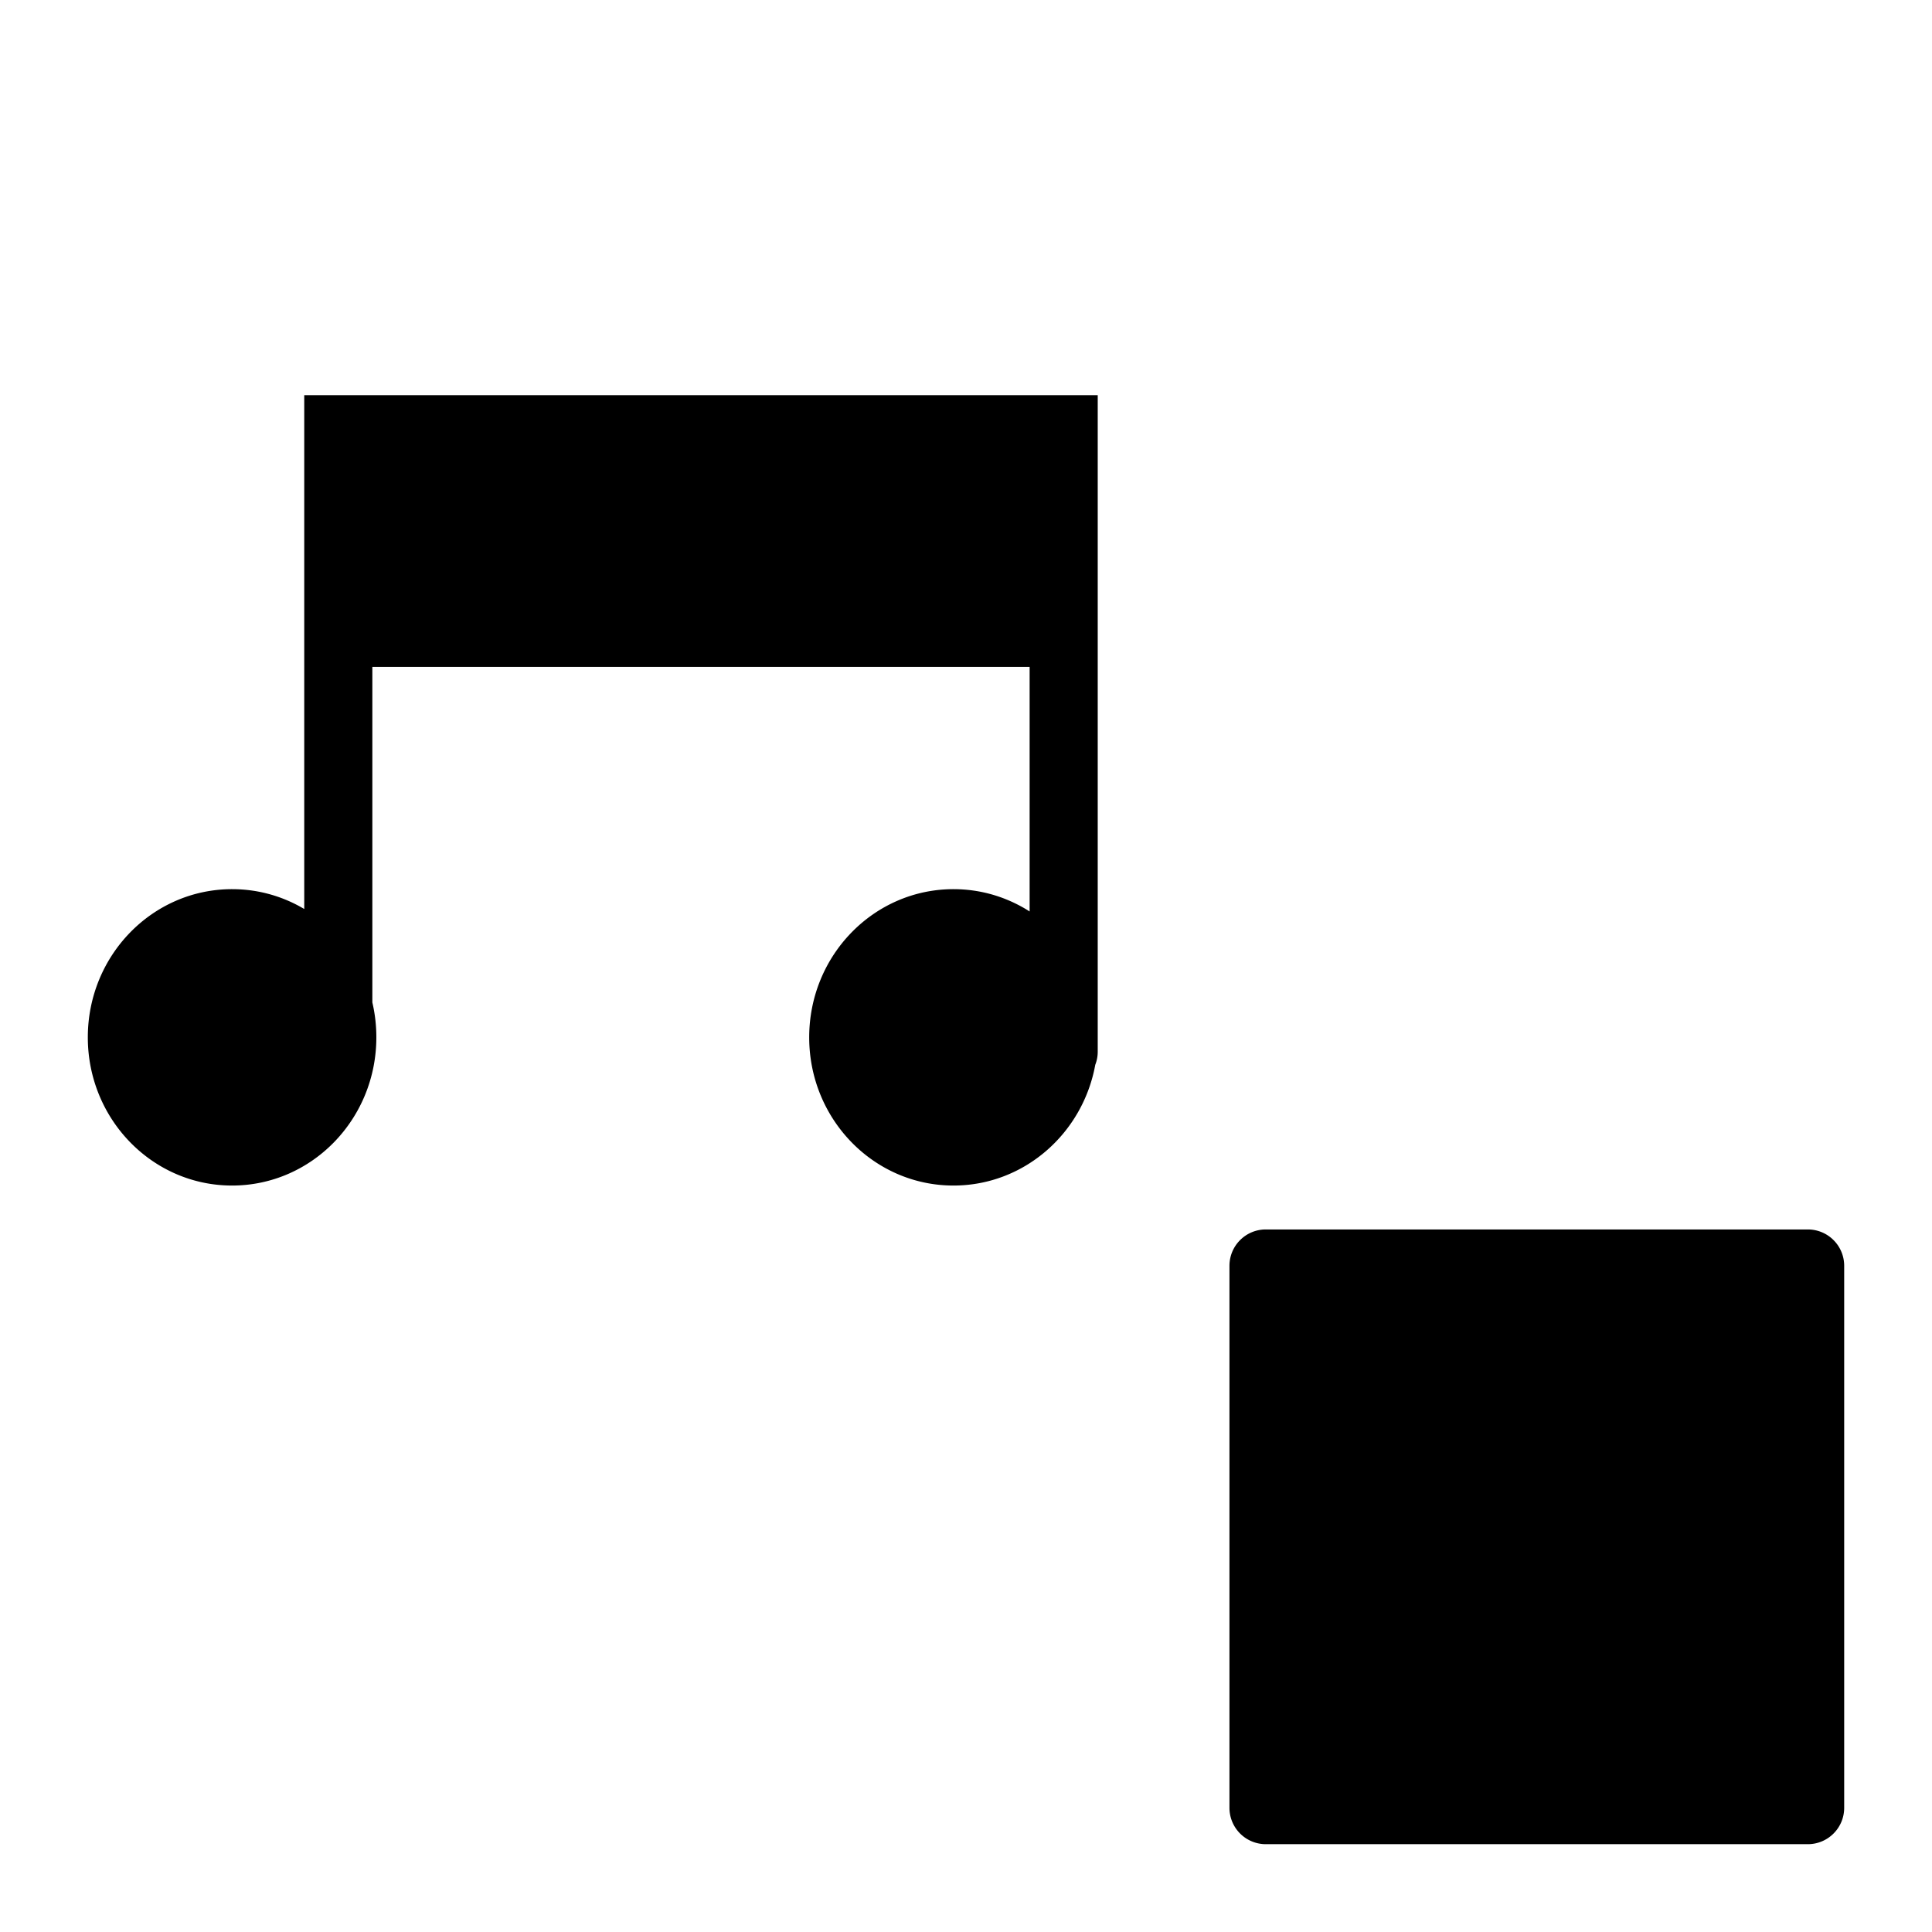 <svg xmlns="http://www.w3.org/2000/svg" width="44" height="44" viewBox="0 0 44 44">
    <g fill="#000" fill-rule="evenodd">
        <path d="M8.48 15.188v7.642c.06.255.091.522.091.795C8.571 25.49 7.1 27 5.285 27 3.471 27 2 25.49 2 23.625c0-1.864 1.47-3.375 3.285-3.375.599 0 1.16.164 1.644.452V9H25v14.95a.82.82 0 0 1-.056.3c-.285 1.565-1.622 2.75-3.23 2.75-1.814 0-3.285-1.51-3.285-3.375 0-1.864 1.47-3.375 3.286-3.375.636 0 1.23.186 1.734.508v-5.57H8.479zM41.172 42H28.828a.828.828 0 0 1-.828-.828V28.828c0-.457.37-.828.828-.828h12.344c.457 0 .828.37.828.828v12.344c0 .457-.37.828-.828.828"/>
    </g>
</svg>
